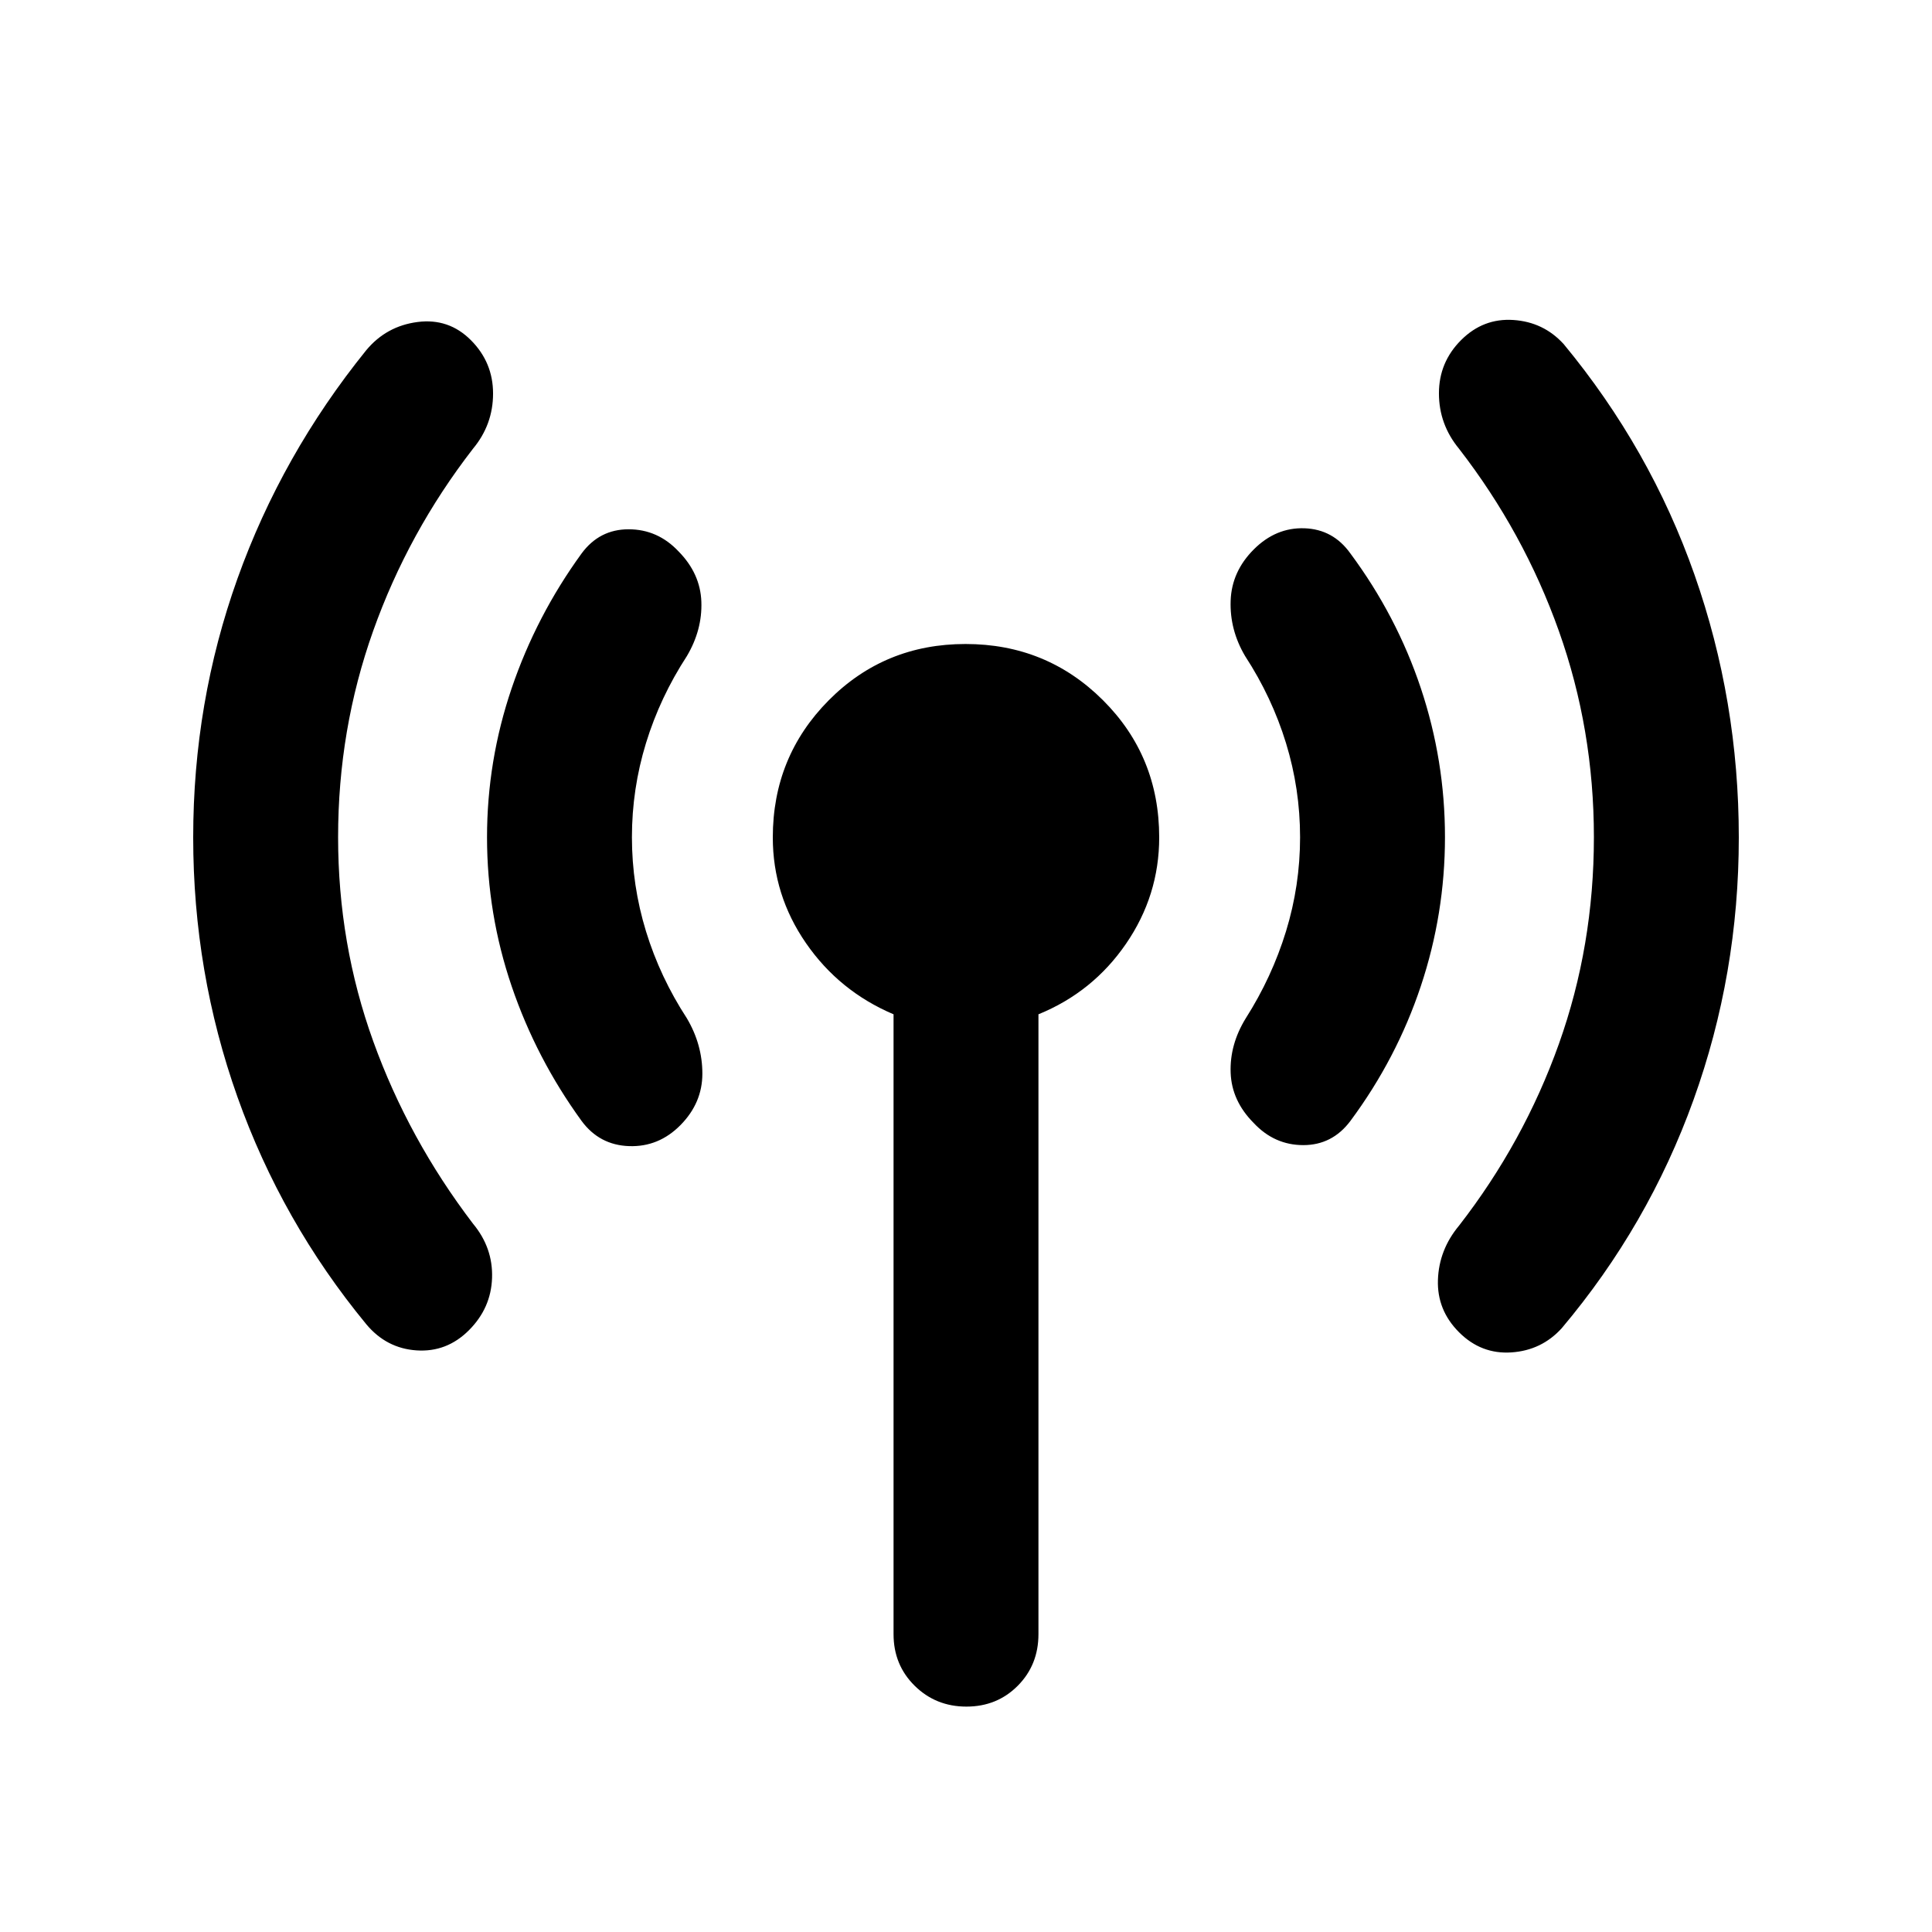 <svg xmlns="http://www.w3.org/2000/svg" height="20" viewBox="0 -960 960 960" width="20"><path d="M168-544q0 53.05 17.5 101.52Q203-394 235-352q10 12 9.5 27T233-299q-11 11-26 10t-25-13q-42-51-64-112.9-22-61.9-22-129t22-128.6Q140-734 182-786q10-12 25.5-14t26.5 9.04q11 11.04 11 26.5T235-737q-32.16 41.56-49.58 90.5T168-544Zm146 0q0 24 7 46.79 7 22.78 20.31 43.21 7.69 13 7.69 27.5T338.18-401q-10.82 11-25.57 10.5T289-403q-22.52-31-34.76-66.94-12.24-35.95-12.24-74Q242-582 254.24-618T289-685q8.86-12 23.34-12 14.49 0 24.84 11 10.82 11 11.32 25t-7.19 27Q328-613.57 321-590.79 314-568 314-544Zm130 396v-308q-27-11.46-43.5-35.34-16.5-23.88-16.5-52.54Q384-584 411.77-612q27.78-28 68-28Q520-640 548-612.13q28 27.87 28 68.24 0 28.83-16.5 52.86T516-456v308q0 15.3-10.29 25.65Q495.42-112 480.21-112t-25.71-10.35Q444-132.7 444-148Zm202-396q0-24-7-46.79-7-22.78-20.31-43.21-7.69-13-7.19-27.5T623-687q11-11 25.22-10.5 14.22.5 22.78 12.5 23 31 35 66.94 12 35.95 12 74Q718-506 706-470t-35 67q-9 12-23.39 12-14.38 0-24.66-11-10.95-11-11.45-25t7.5-27q13-20.43 20-43.21 7-22.79 7-46.79Zm146 0q0-53.56-17.42-102.5T725-737q-10-12.13-10-27.56Q715-780 726-791q11-11 26-10t25 12q43 52 65 114.62 22 62.62 22 130.5T841.5-413.5Q819-351 776-300q-10 11-25 12t-26-10q-11-11-10.5-26t10.5-27q32.16-41.42 49.58-90.21Q792-490 792-544Z"/></svg>